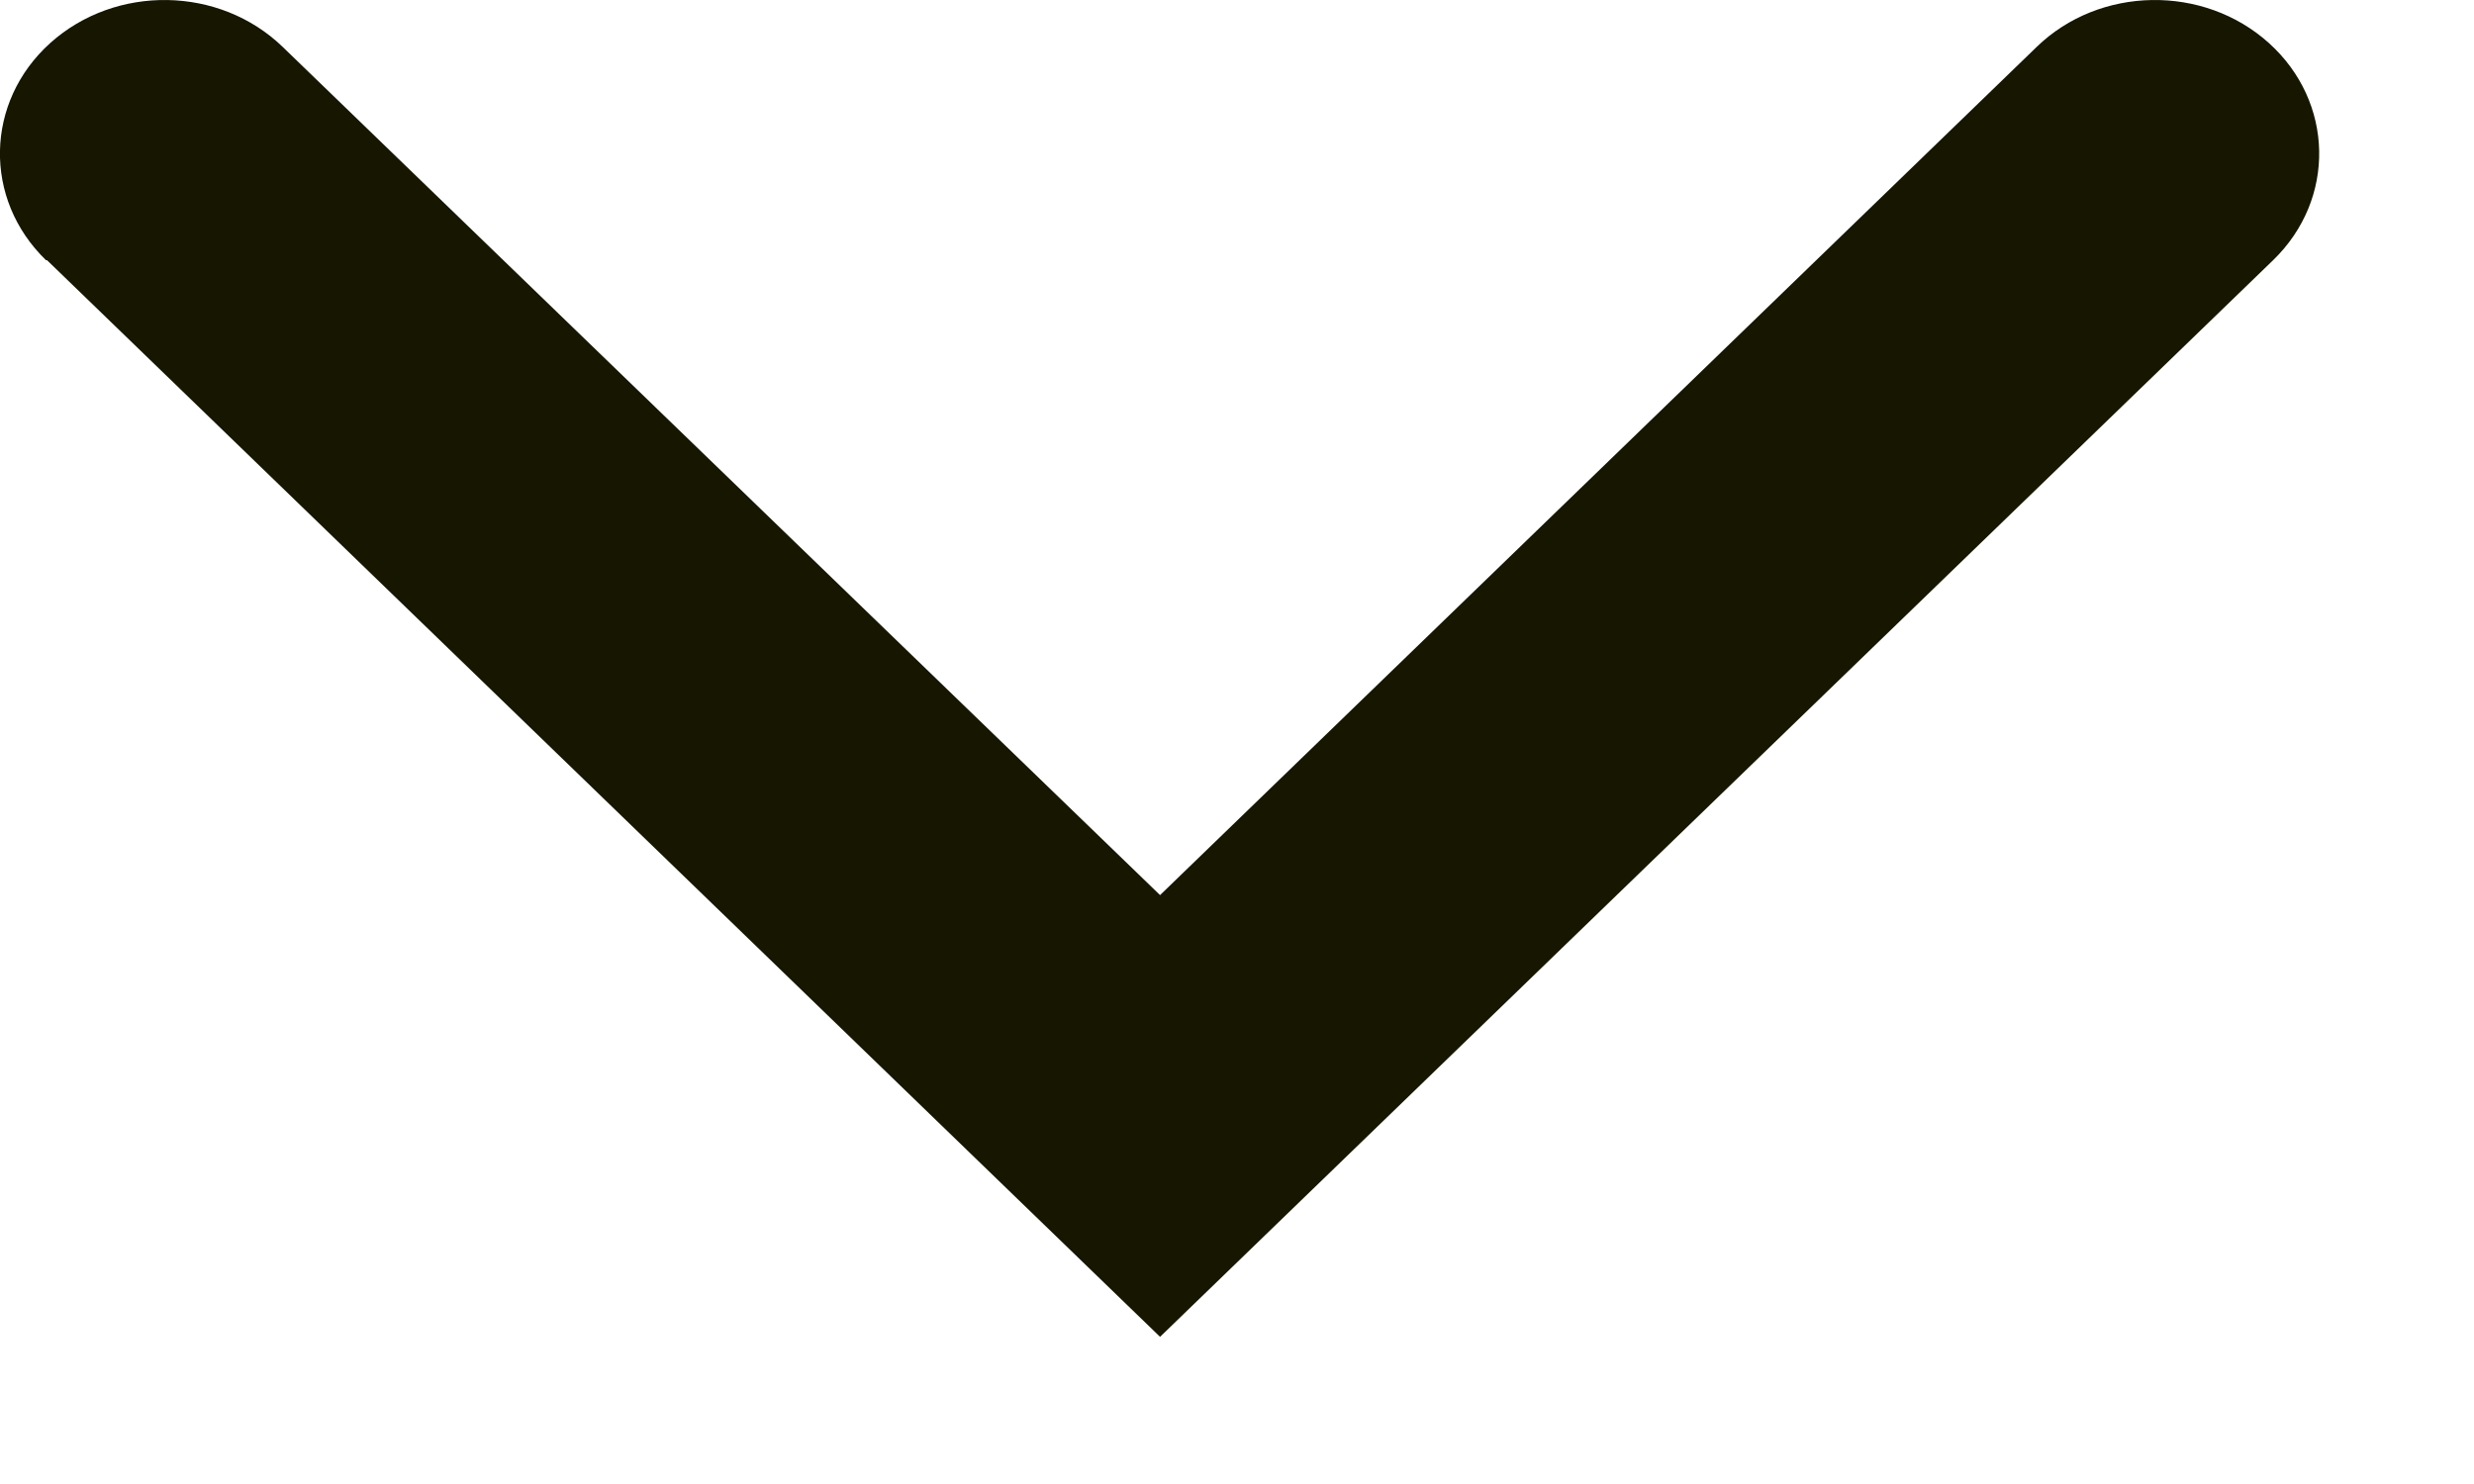 <?xml version="1.0" encoding="UTF-8"?>
<svg width="10px" height="6px" viewBox="0 0 10 6" version="1.1" xmlns="http://www.w3.org/2000/svg" xmlns:xlink="http://www.w3.org/1999/xlink">
    <!-- Generator: Sketch 44.1 (41455) - http://www.bohemiancoding.com/sketch -->
    <title>ic-dropdown</title>
    <desc>Created with Sketch.</desc>
    <defs></defs>
    <g id="Landing" stroke="none" stroke-width="1" fill="none" fill-rule="evenodd">
        <g id="Mockup-main-tags" transform="translate(-267, -27)" fill="#161601">
            <g id="navigation-bar">
                <path d="M267.19,28.052 L271.689,32.405 L276.188,28.052 C276.443,27.805 276.435,27.412 276.171,27.174 C275.907,26.936 275.486,26.943 275.232,27.19 L271.689,30.619 L268.143,27.19 C267.888,26.943 267.468,26.936 267.203,27.174 C266.939,27.412 266.931,27.805 267.186,28.052 L267.19,28.052 Z" id="ic-dropdown"></path>
            </g>
        </g>
    </g>
</svg>